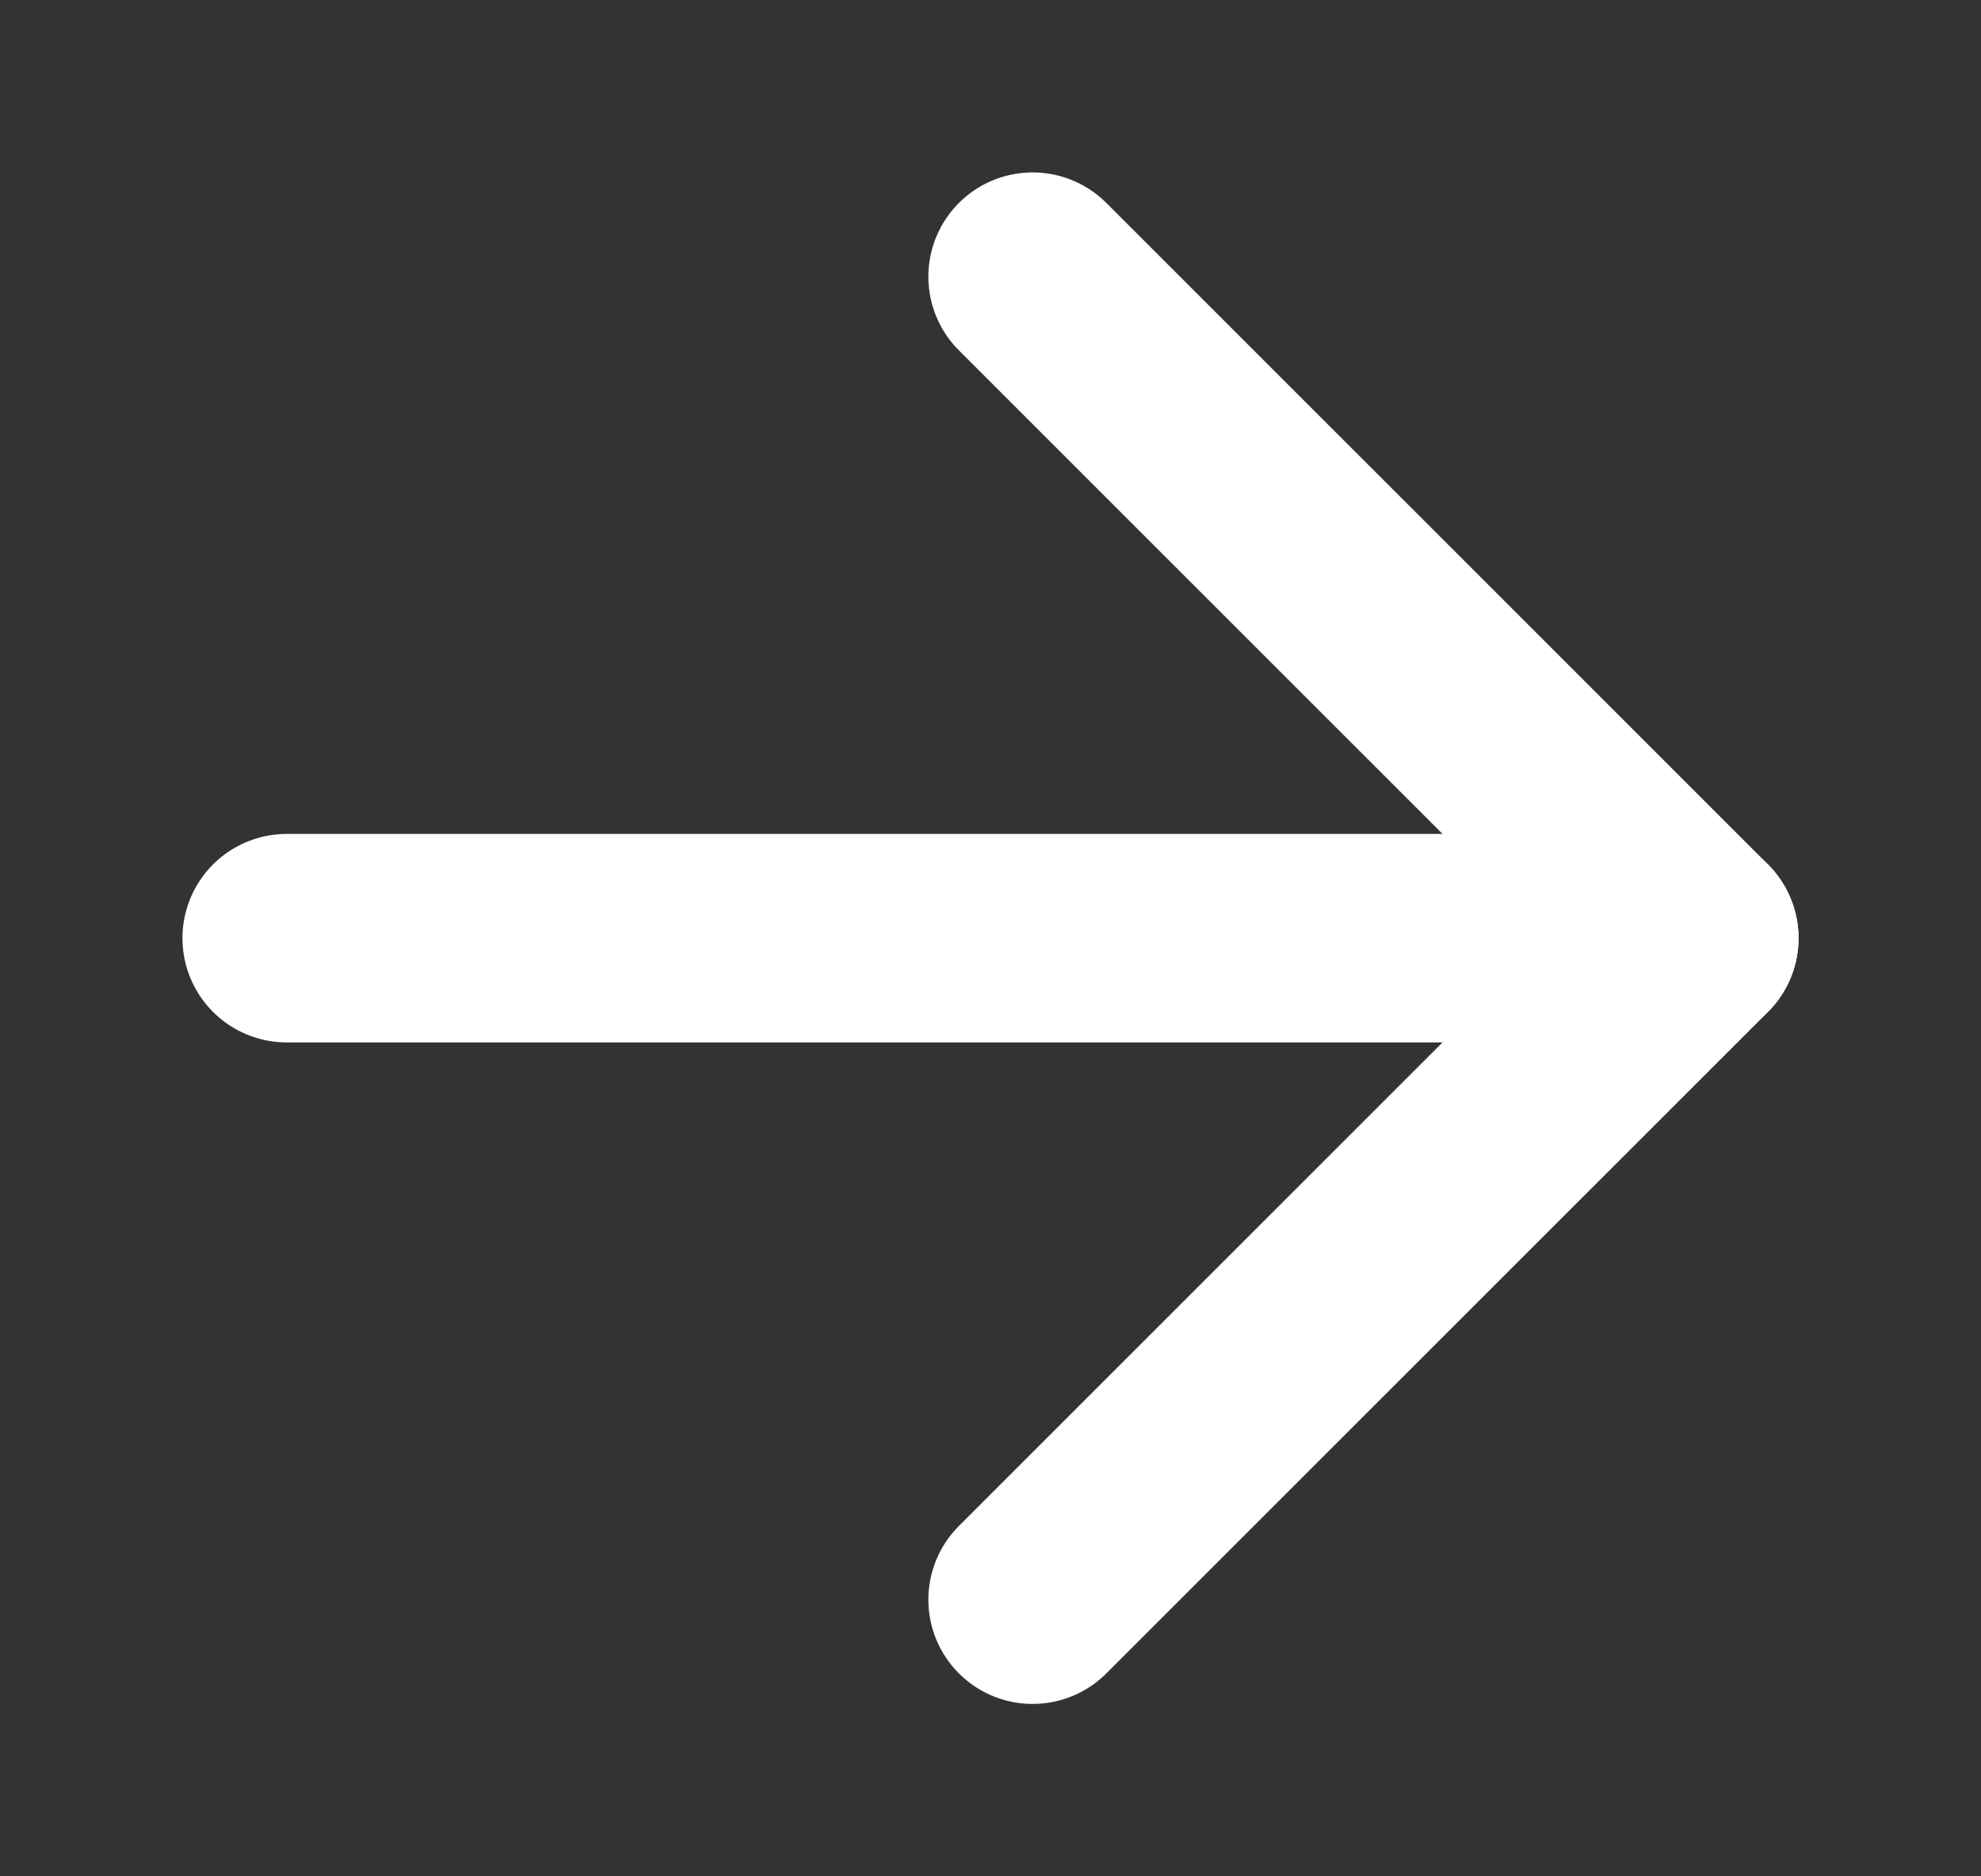<svg width="19" height="18" viewBox="0 0 19 18" fill="none" xmlns="http://www.w3.org/2000/svg">
<rect x="0" y="0" width="19" height="18" fill="#333333" stroke="none"/>
<path d="M9.904 2.654L16.25 9L9.904 15.346" stroke="white" stroke-width="2" stroke-linecap="round" stroke-linejoin="round"/>
<path d="M16.25 9L2.75 9" stroke="white" stroke-width="2" stroke-linecap="round" stroke-linejoin="round"/>
</svg>
